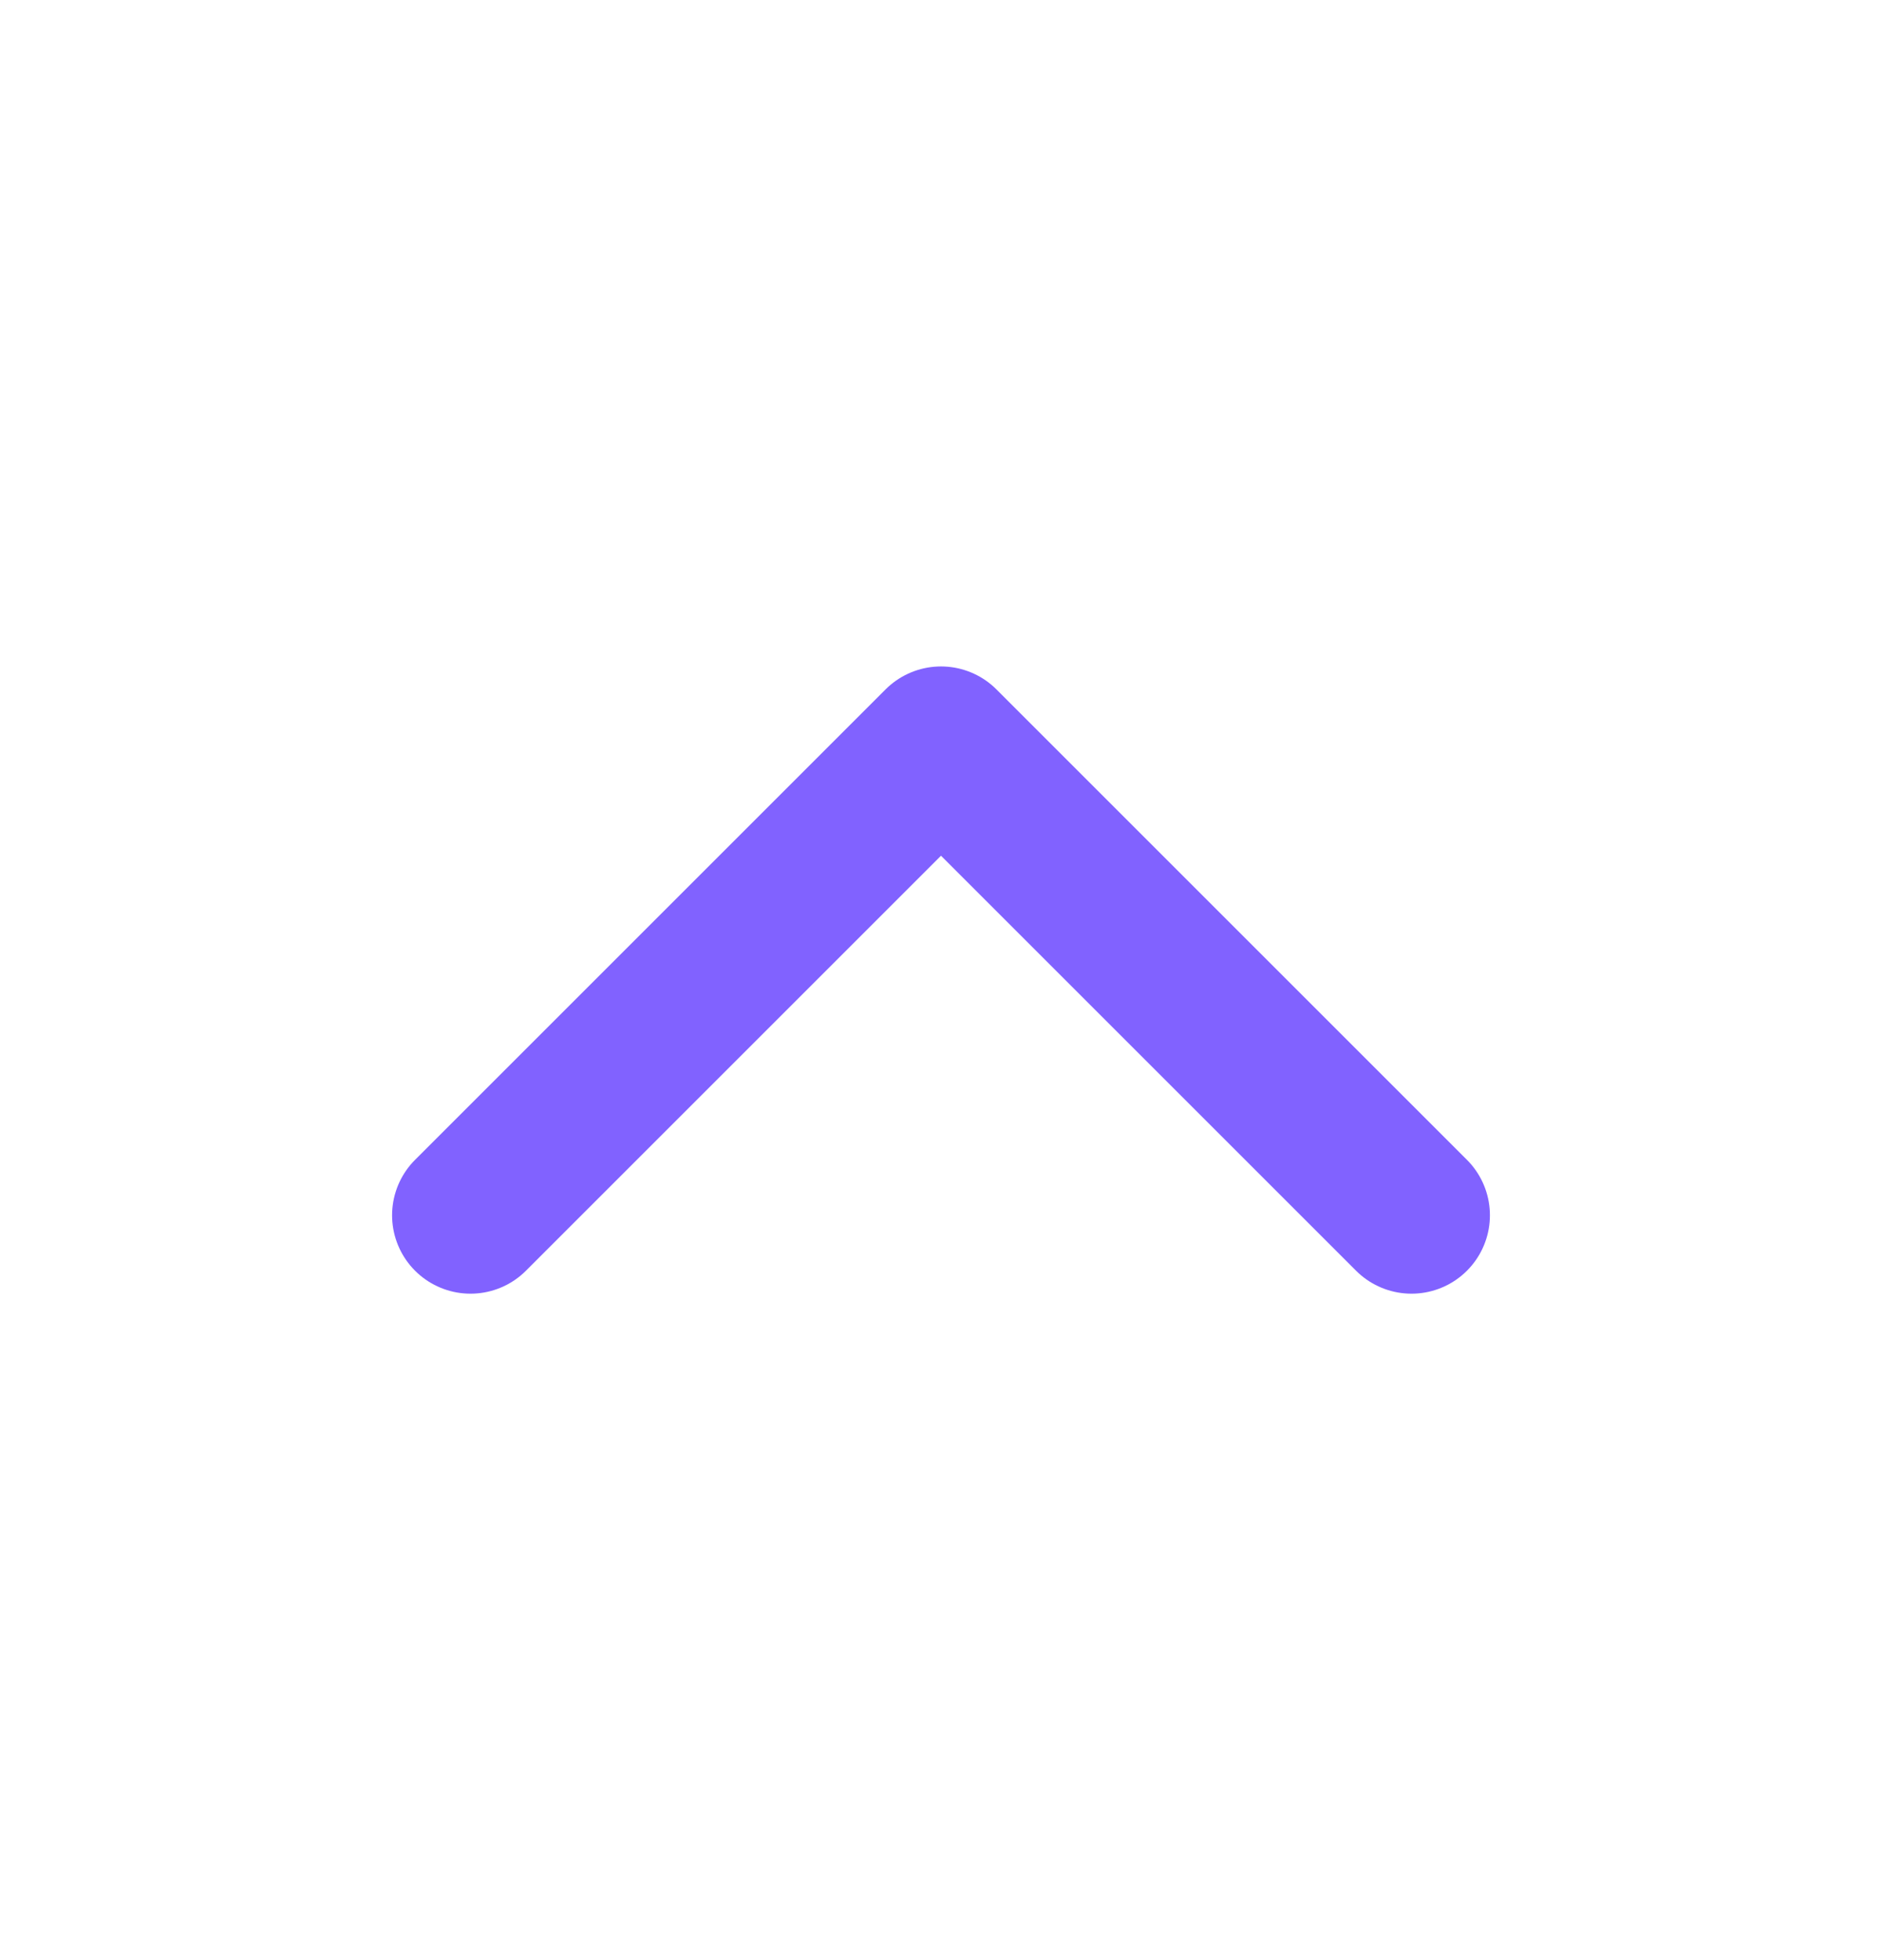 <svg width="24" height="25" viewBox="0 0 24 25" fill="none" xmlns="http://www.w3.org/2000/svg">
<path d="M18 15.5L12 9.5L6 15.5" stroke="#8162FF" stroke-width="2" stroke-linecap="round" stroke-linejoin="round"/>
</svg>
